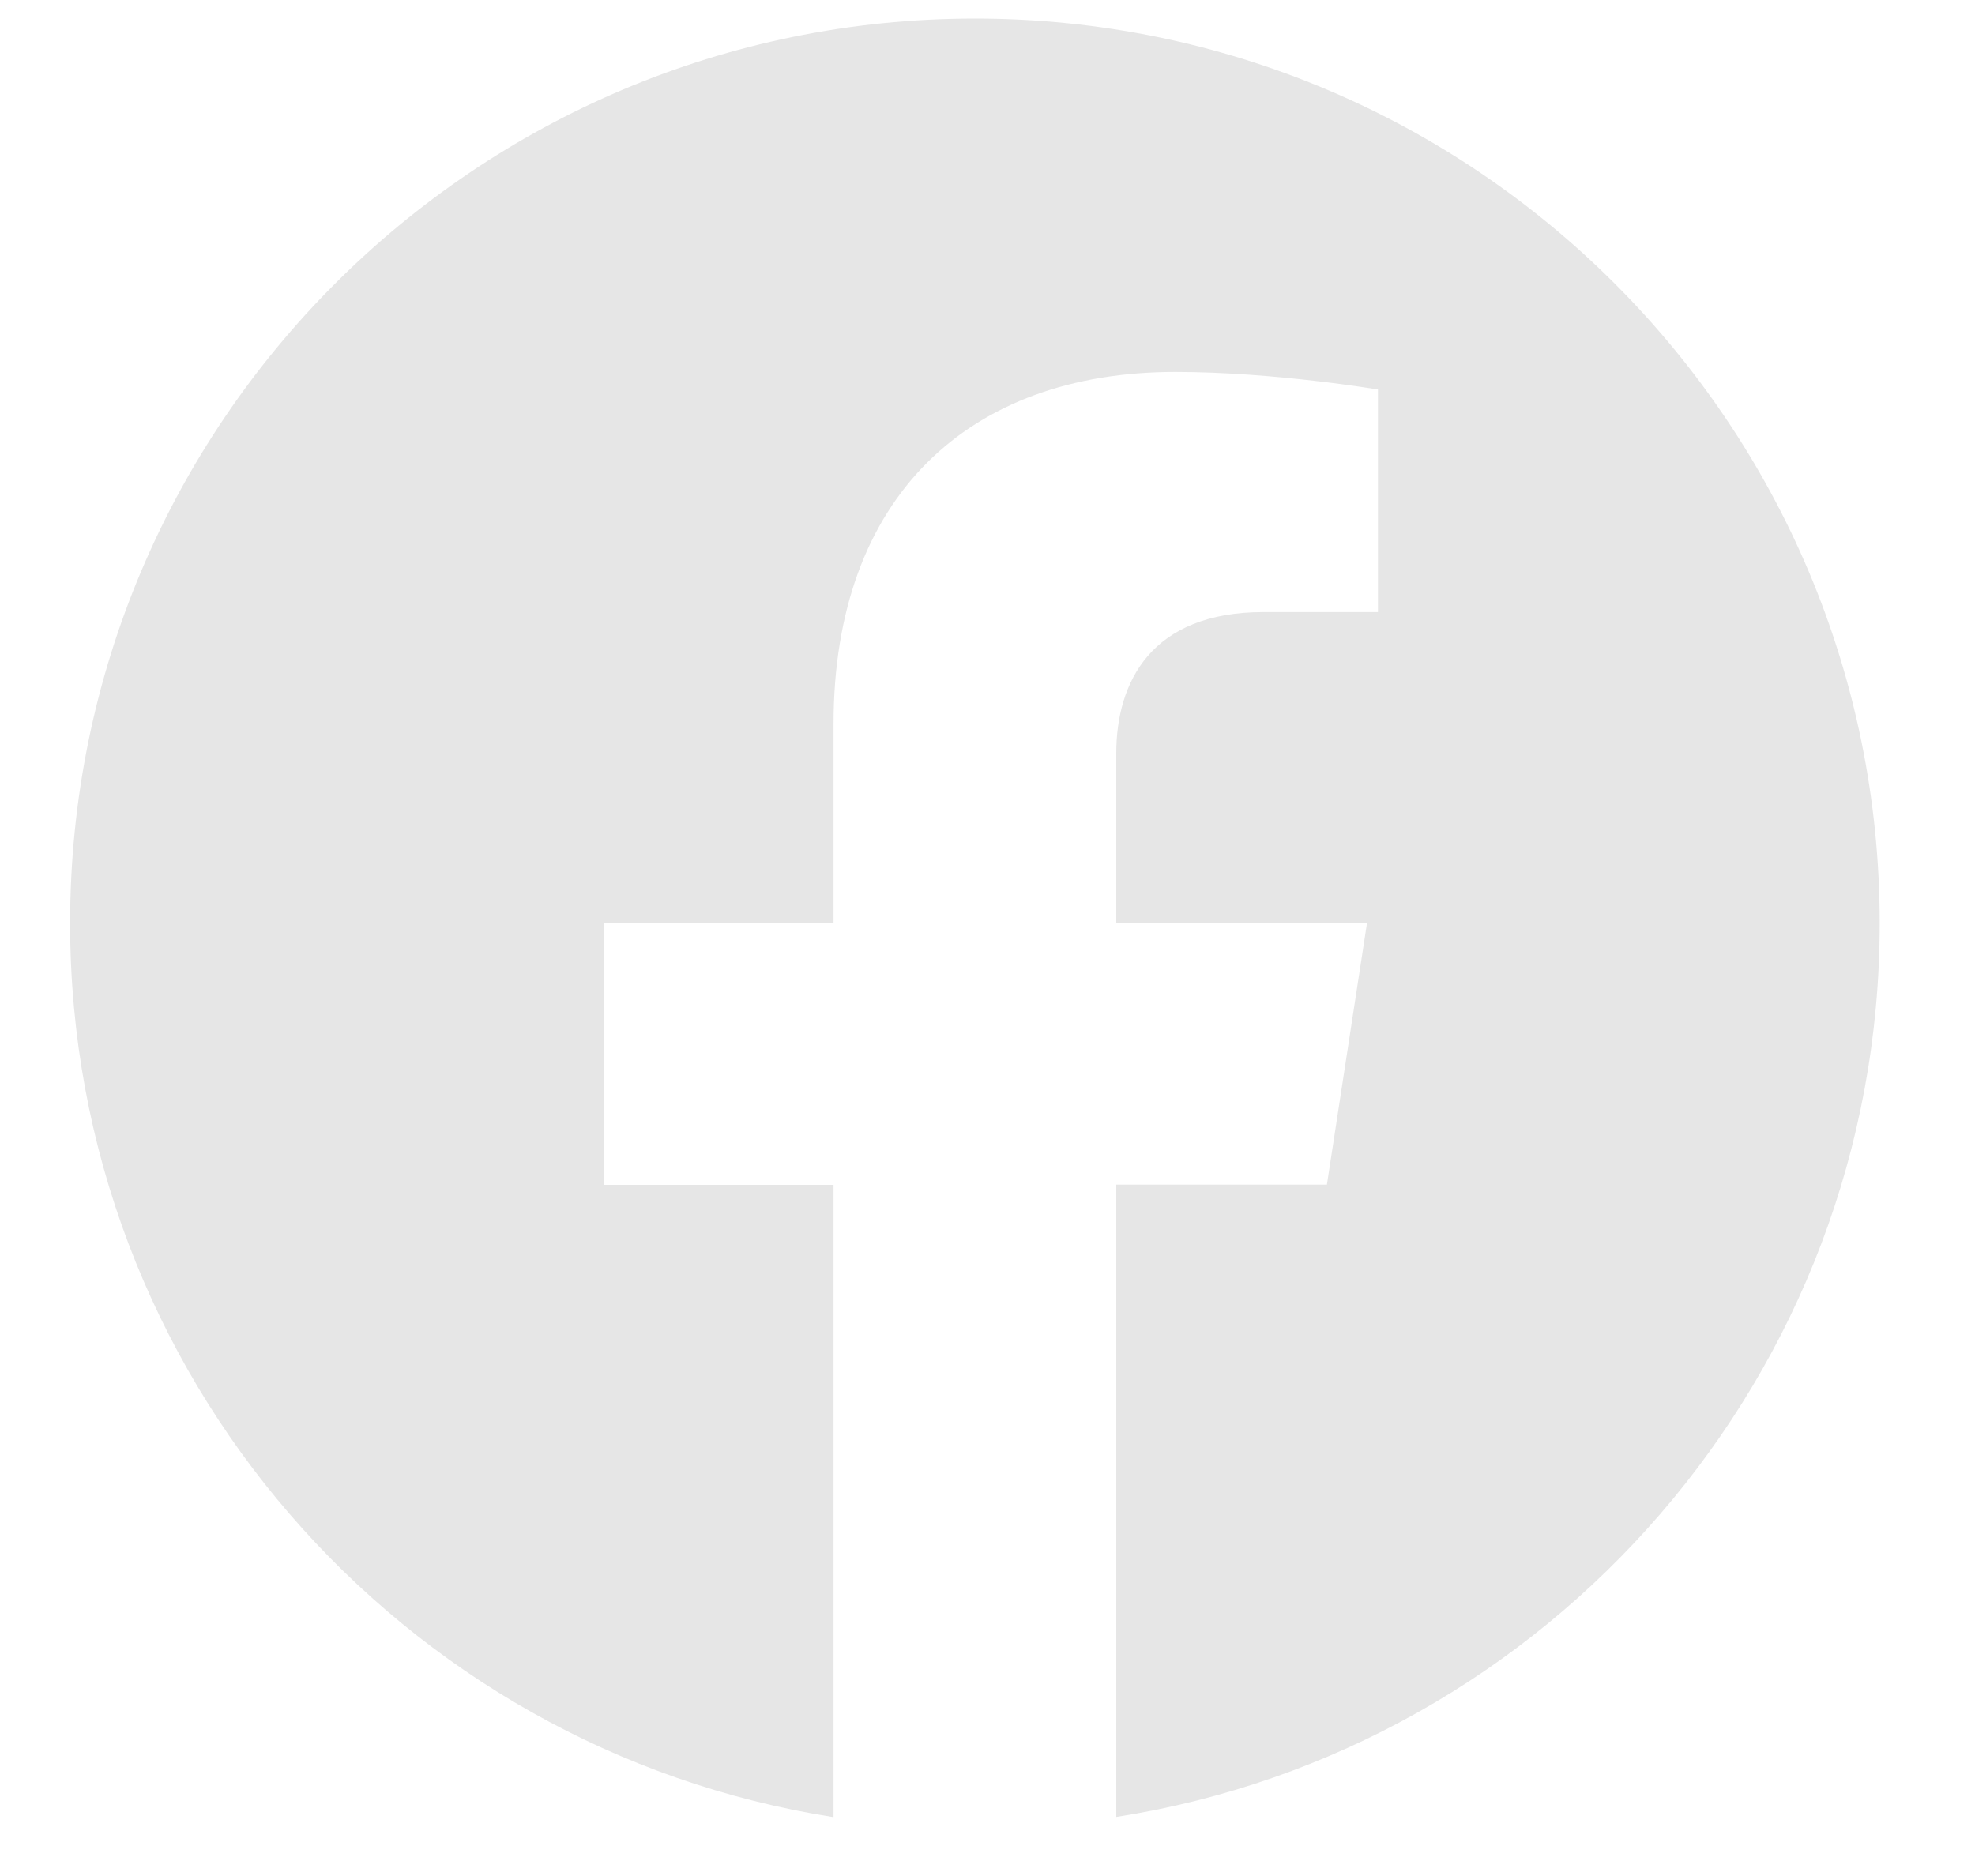 <svg width="20" height="19" viewBox="0 0 20 19" fill="none" xmlns="http://www.w3.org/2000/svg">
<path d="M9.873 0.188C4.812 0.188 0.71 4.291 0.71 9.351C0.71 13.924 4.06 17.714 8.441 18.404V12H6.114V9.351H8.441V7.332C8.441 5.034 9.809 3.767 11.901 3.767C12.904 3.767 13.954 3.945 13.954 3.945V6.199H12.796C11.659 6.199 11.304 6.906 11.304 7.631V9.349H13.843L13.437 11.998H11.304V18.402C15.685 17.715 19.035 13.925 19.035 9.351C19.035 4.291 14.933 0.188 9.873 0.188Z" fill="#E6E6E6"/>
</svg>
